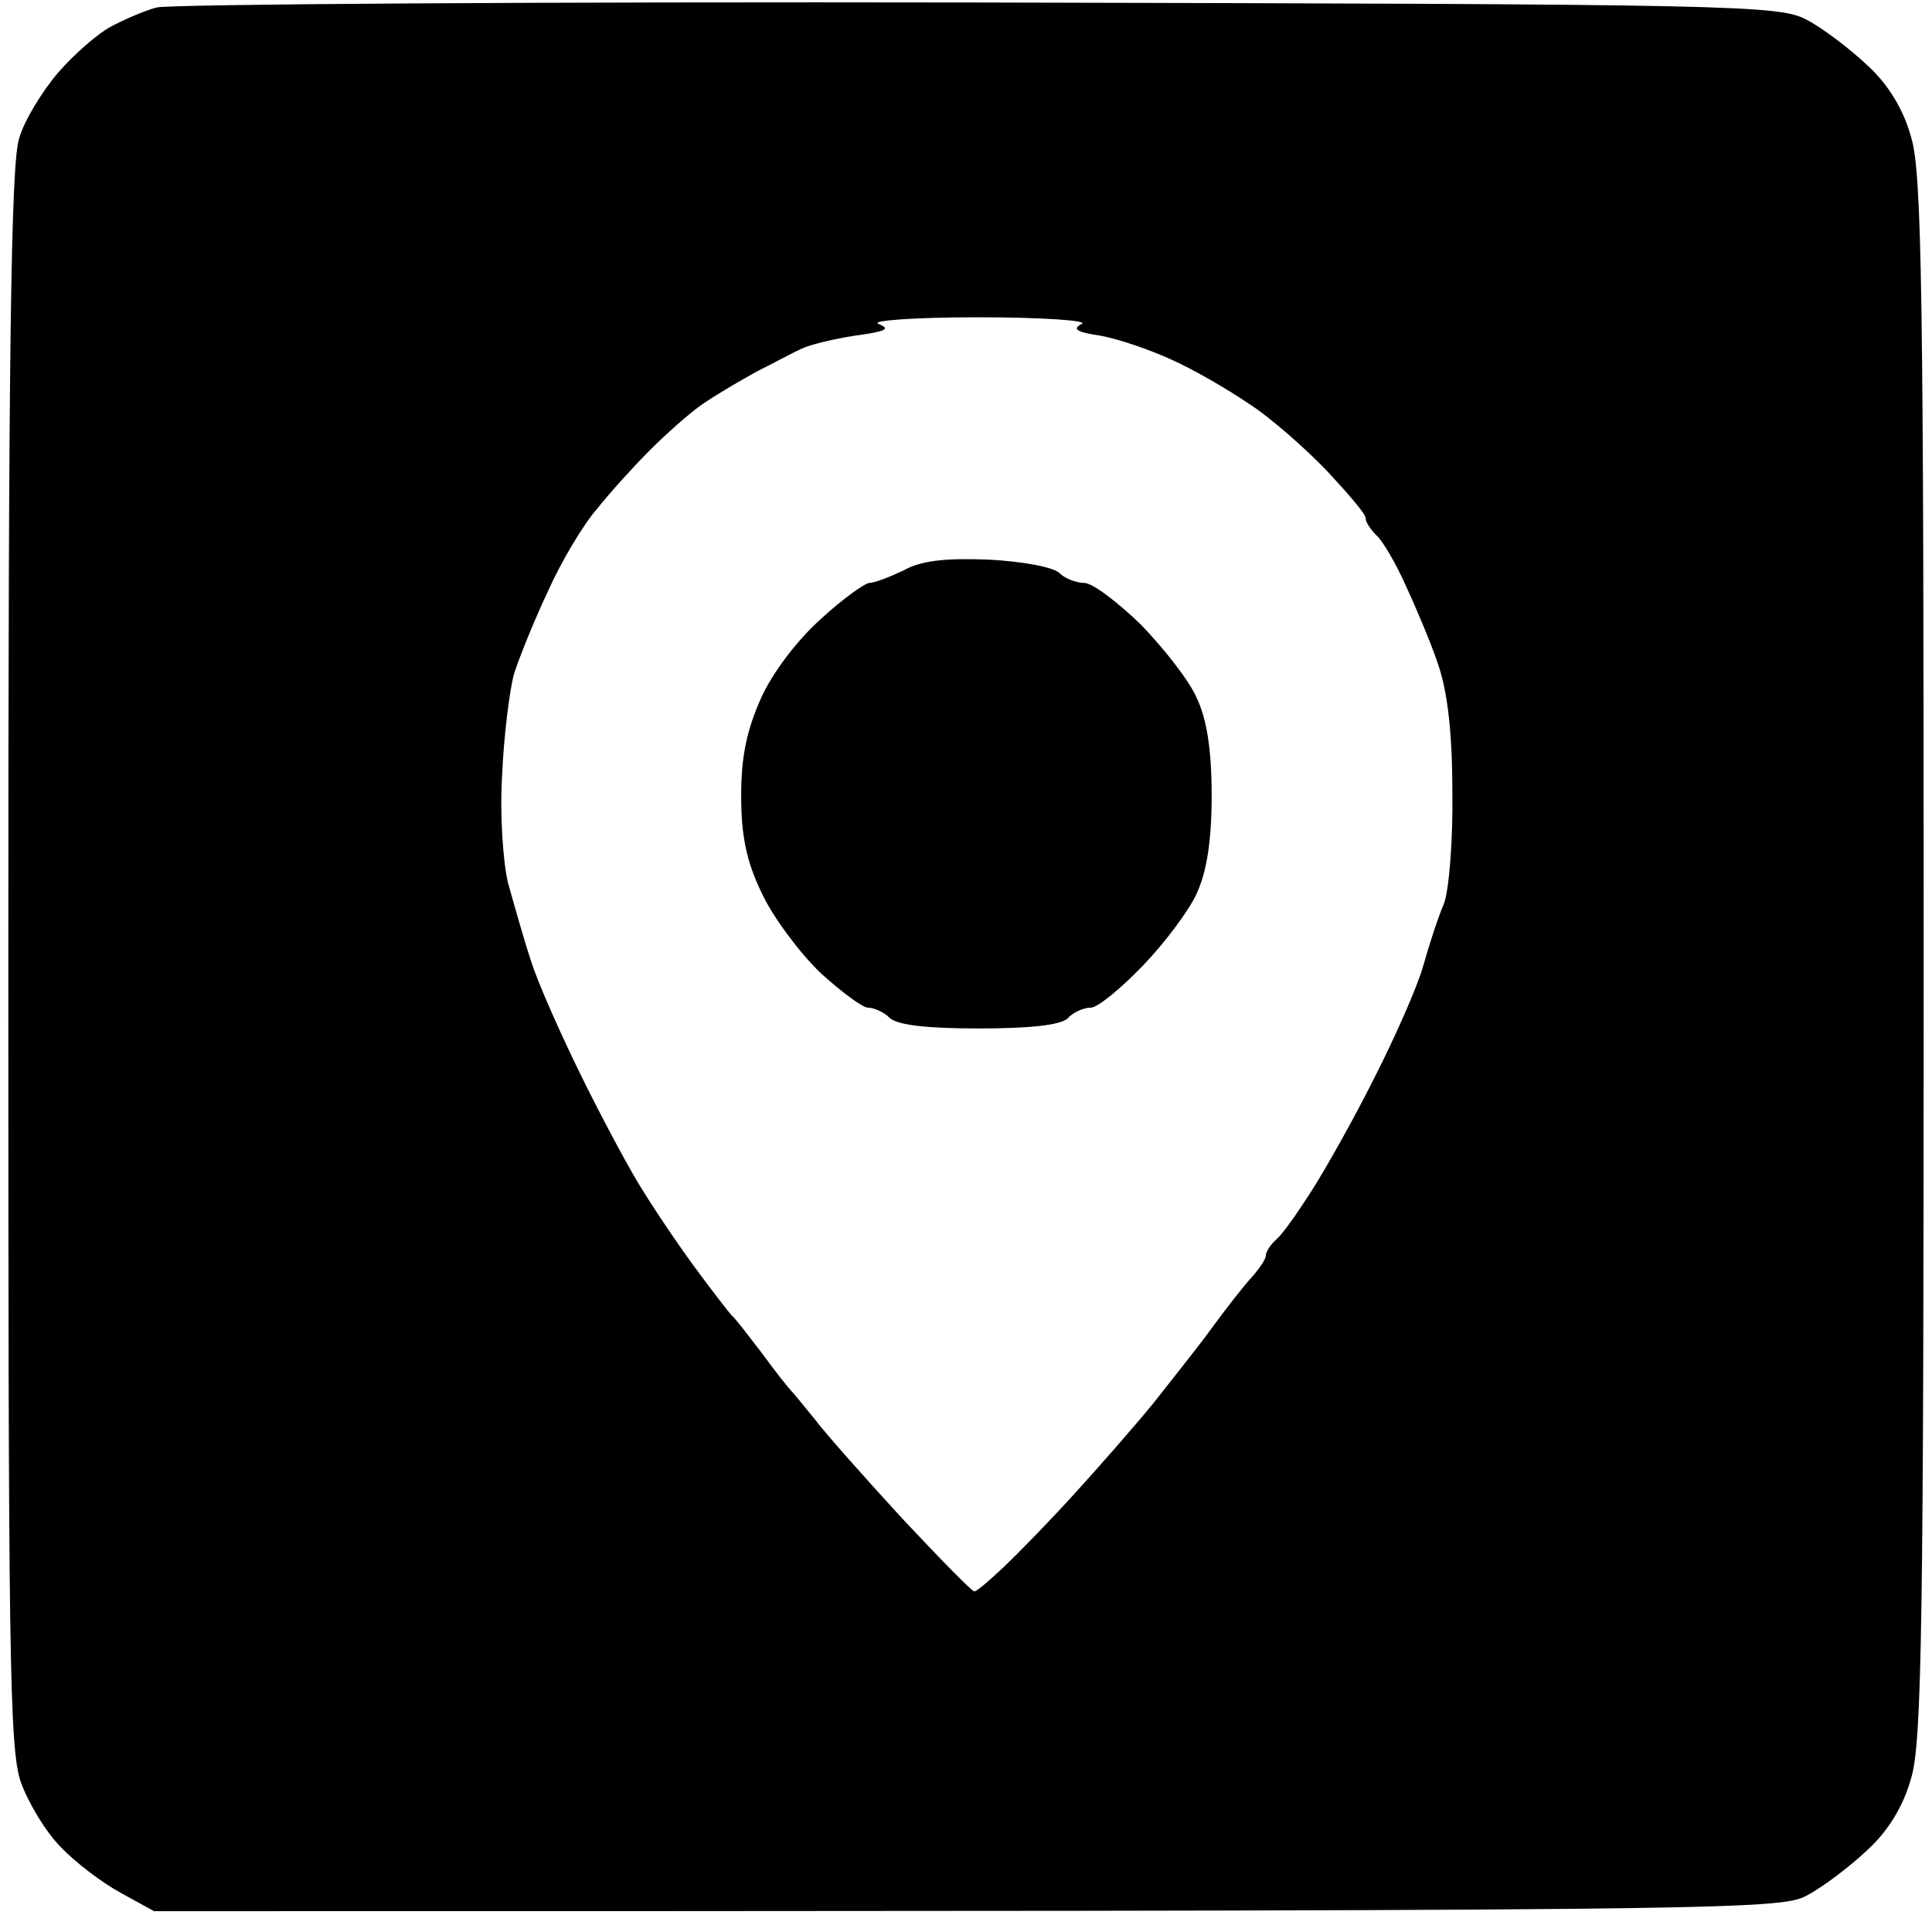 <svg version="1.2" xmlns="http://www.w3.org/2000/svg" viewBox="0 0 232 230" width="232" height="230">
	<title>iconsAbouitMe</title>
	<style>
		tspan { white-space:pre } 
		.s0 { fill: #000000 } 
	</style>
	<g id="fertig svg">
		<path id="Lamp" fill-rule="evenodd" class="s0" d="m-499.5 0h191l5 2.3c2.7 1.3 6.6 4.2 8.5 6.4 1.9 2.2 4.1 5.8 4.7 7.9 1 3 1.3 26.3 1.3 98.4 0 72.1-0.3 95.4-1.3 98.4-0.6 2.1-2.8 5.7-4.7 7.9-1.9 2.2-5.8 5.1-13.5 8.7h-191l-5-2.3c-2.8-1.3-6.6-4.2-8.5-6.4-1.9-2.2-4.1-5.8-4.7-7.9-1-3-1.3-26.3-1.3-98.4 0-72.1 0.3-95.4 1.3-98.4 0.6-2.1 2.8-5.7 4.7-7.9 1.9-2.2 5.7-5.1 8.5-6.4zm25.5 46.3c-1.1 1.8-2 3.4-2 3.7-0.1 0.3 4.3 2.6 9.7 5.1 5.4 2.6 10.8 4.9 12.1 5.3 1.6 0.4 2.3 0.1 2.7-1.1 0.3-1 0.2-2-0.3-2.3-0.4-0.3-4.5-3.2-9.1-6.5-4.6-3.3-8.5-6.3-8.7-6.7-0.2-0.4-0.9-0.8-1.4-0.8-0.6 0-1.9 1.5-3 3.3zm59-1.7c-3 0.8-8.1 3-11.4 4.7-3.2 1.8-8.2 5.7-11.1 8.7-2.8 3-6.6 8.2-8.2 11.5-1.7 3.3-3.7 8.9-4.3 12.5-0.8 3.9-1.1 9.3-0.7 13.5 0.5 5 1.7 9.1 4 14 1.9 3.9 6.8 12.2 10.9 18.5 4.1 6.3 8.2 13.4 9.1 15.8 0.9 2.3 2 6.7 2.4 9.8 0.7 4.8 1 5.5 2.8 5.1 1.1-0.3 10.1-2 20.1-3.8l18.1-3.4c1.8-8.4 4.1-13.2 6.8-17.2 2.5-3.7 7-10.2 10-14.3 3-4.1 6.5-10 7.6-13 1.2-3 2.4-8.9 2.7-13 0.2-4.1-0.1-10-0.7-13-0.6-3-2.5-8.4-4.3-12-1.7-3.6-5.5-8.8-8.2-11.6-3.4-3.4-8-6.6-13.6-9.3-7.6-3.7-9.5-4.2-17.5-4.6-6.4-0.4-10.6 0-14.5 1.1zm74.5 2.1c-2.8 2-7.4 5.5-10.3 7.7-4.4 3.4-5.1 4.3-4 5.5 1.1 1.1 3.2 0.4 12.6-4 6.2-3 11.2-5.5 11.2-5.6 0-0.2-0.8-1.9-1.8-3.8-0.9-1.9-1.9-3.5-2.2-3.5-0.3 0.1-2.8 1.7-5.5 3.7zm-144.4 40.7l-0.1 4.6c7.4-0.7 12.8-1.2 16.7-1.5 6.9-0.5 7.3-0.6 7.3-2.9 0-2.2-0.4-2.4-7.7-3-4.3-0.4-9.7-0.9-11.9-1.2l-4.1-0.6zm149.6-3.2c-9.5 0.8-9.8 0.9-9.8 3.3 0 2.3 0.4 2.5 5.8 3 3.1 0.2 8.5 0.7 12 1l6.2 0.5c0-8.5-0.2-9-2.2-8.8-1.3 0-6.7 0.5-12 1zm-130.8 35.5c-5.2 2.4-9.6 4.6-9.7 4.9-0.2 0.2 0.6 2 1.7 3.9q2 3.5 3.3 2.8c0.8-0.5 4.8-3.3 9.1-6.3 4.2-3 7.8-6 7.9-6.6 0.1-0.6-0.5-1.6-1.4-2.2-1.1-0.7-3.8 0.1-10.9 3.5zm114-2.6c-0.6 1-0.9 2.1-0.7 2.3 0.1 0.2 4.2 3.1 9 6.5 4.8 3.3 8.9 6 9.1 5.9 0.1-0.2 1.3-2 2.5-4 1.5-2.8 1.8-3.9 0.9-4.2-0.7-0.3-5.5-2.2-10.6-4.4-8.9-3.9-9.4-4-10.2-2.1zm-43 40c-4.6 1-12.7 2.6-17.9 3.6-6.4 1.2-9.7 2.4-10.5 3.5-0.8 1.4-0.7 2.2 0.7 3.5 1.7 1.7 2.5 1.7 18.5-1.6 9.2-1.8 17.7-3.7 19-4.2 1.2-0.5 2.2-1.7 2.2-2.6 0.1-1-0.5-2.4-1.2-3.1-0.7-0.7-1.5-1.2-1.8-1.1-0.2 0.1-4.3 1-9 2zm-9.5 11.9c-8.2 1.6-16 3.4-17.2 4-1.3 0.5-2.3 1.9-2.3 3 0 1.2 0.9 2.2 2.3 2.6 1.2 0.3 9.9-0.9 19.2-2.7 9.4-1.7 17.6-3.7 18.4-4.3 0.7-0.6 1.1-2 1-3.1-0.3-1.4-1.2-2.1-3.4-2.2-1.6-0.1-9.7 1.1-18 2.7zm1.5 12c-4.6 0.9-9 1.9-9.7 2.1-1 0.3-0.8 1.3 0.5 3.9 0.9 1.9 3.1 4.1 4.7 4.9 1.7 0.7 4.3 1.1 6 0.7 1.7-0.3 4-1.6 5.2-2.8 1.3-1.3 2.5-4.1 2.8-6.5 0.3-2.4 0.2-4.2-0.2-4.2-0.4 0.1-4.6 0.9-9.3 1.9z"/>
		<path id="Puizzle" fill-rule="evenodd" class="s0" d="m284.5 0h191l5 2.3c2.8 1.3 6.6 4.2 8.5 6.4 1.9 2.2 4.1 5.8 4.7 7.9 1 3 1.3 26.3 1.3 98.4 0 72.1-0.3 95.4-1.3 98.4-0.6 2.1-2.8 5.7-4.7 7.9-1.9 2.2-5.8 5.1-13.5 8.7h-191l-5-2.3c-2.8-1.3-6.6-4.2-8.5-6.4-1.9-2.2-4.1-5.8-4.7-7.9-1-3-1.3-26.3-1.3-98.4 0-72.1 0.3-95.4 1.3-98.4 0.6-2.1 2.8-5.7 4.7-7.9 1.9-2.2 5.8-5.1 8.5-6.4zm87.5 34c1.2 0.8 1 1-1 1-1.4 0-3.8 1.3-5.5 3-1.7 1.6-3.5 3.5-4 4.2-0.5 0.7-1.6 2.9-2.2 4.8-0.7 1.9-1.3 5-1.3 6.8 0 1.8 0.5 3.4 1 3.7 0.5 0.3 1 1.9 1 3.5 0 1.7-0.6 3.2-1.2 3.5-0.7 0.3-8.1 0.7-16.3 0.8-14.5 0.3-15.2 0.4-20 3.2-2.7 1.6-5.6 3.5-6.2 4.2-0.7 0.7-1.3 1.8-1.3 2.3 0 0.6-0.5 1-1 1-0.5 0-1.2 1.4-1.5 3-0.3 1.7-1 3.2-1.5 3.5-0.6 0.3-1 5.2-1 11.8 0 6.2 0.4 11.7 0.8 12.3 0.4 0.6 4.1 1.1 8.2 1.2 6.2 0.1 8.1 0.6 11.3 2.7 2.3 1.6 4.5 4.3 5.8 7.3 1.6 3.6 2 5.9 1.6 9.7-0.2 2.8-1 5.1-1.6 5.3-0.6 0.1-1.1 0.8-1.1 1.5 0 0.7-1.2 2.4-2.7 3.9-1.6 1.5-3.4 2.8-4 2.8-0.7 0-1.4 0.5-1.5 1.1-0.2 0.7-3.5 1.2-8.3 1.4l-8 0.2c-0.5 29.4-0.3 31.2 1.6 35.3 1.2 2.5 3.9 6.2 6 8.3 2.2 2 4.7 3.7 5.7 3.7 0.9 0 2.2 0.4 2.7 0.9 0.5 0.6 8.2 1.1 17 1.2l16 0.2c0.6-14.6 1-16.3 3.3-19.4 1.5-2 3.9-4.6 5.5-5.8 2.2-1.7 4.1-2.1 10.5-2.1h7.7c6.6 7.1 8.5 10.4 9.3 13.6 0.8 3.1 1 5.8 0.4 7.4-0.4 1.4-0.7 3.3-0.5 4.3 0.2 0.9 0.9 1.8 1.6 1.8 0.6 0 6.2 0 12.2-0.1 6-0.1 11.4-0.5 11.9-1.1 0.6-0.5 1.9-0.9 2.9-0.9 1.1 0 3.8-1.9 6.1-4.2 2.3-2.4 4.9-6 5.9-8 1.4-3.1 1.7-6.7 1.7-19.3v-15.5c3.9-0.8 5.7-0.8 6.5-0.5 0.8 0.3 1.5 0.9 1.5 1.3 0 0.4 1.2 0.7 2.8 0.6 1.5 0 4.7-0.7 7.2-1.5 2.4-0.7 6-3 8-4.9 1.9-1.9 4.1-4.5 4.8-5.7 0.6-1.3 1.2-5 1.2-8.3 0-3.3-0.3-6.1-0.7-6.2-0.5-0.2-1.6-1.9-2.6-3.8-1-2-3.7-4.7-6.2-6.2-3.8-2.3-5.6-2.8-11.5-2.8-4 0-7 0.4-7 1 0 0.6-0.9 0.2-2-0.7-1.8-1.6-2-3-2-12 0-8.1-0.4-11.2-2-14.8-1.1-2.5-3.7-6.1-5.7-8-2.1-1.9-4.6-3.5-5.5-3.5-1 0-2-0.5-2.1-1.2-0.3-0.9-3.7-1.3-12.3-1.5-6.5-0.1-12-0.5-12.1-1 0-0.4-0.9-1.2-2-1.6-1.3-0.7-1.5-1.1-0.5-1.5 0.7-0.4 1.6-2.9 1.9-5.7 0.3-3.5 0-6.3-1.3-9.5-1-2.5-3-5.7-4.6-7.2-1.5-1.5-4.4-3.1-6.3-3.4-2.8-0.6-3.1-0.9-1.8-1.5 1.1-0.4-1.3-0.8-5.7-0.8-5.2 0-7 0.2-6 0.9z"/>
		<path id="Location" fill-rule="evenodd" class="s0" d="m117.5 0.3c91.5 0.2 96.2 0.3 99.5 2.1 1.9 1 5.2 3.5 7.3 5.5 2.5 2.3 4.3 5.3 5.2 8.6 1.3 4.2 1.5 19.2 1.5 98.5 0 79.3-0.2 94.3-1.5 98.5-0.9 3.3-2.7 6.3-5.2 8.6-2.1 2-5.4 4.5-7.3 5.5-3.3 1.8-7.9 1.9-198.5 1.9l-4-2.2c-2.2-1.2-5.4-3.6-7.2-5.5-1.8-1.8-3.9-5.3-4.8-7.8-1.4-4-1.5-15.8-1.5-99 0-72.1 0.3-95.4 1.3-98.4 0.6-2.1 2.8-5.7 4.7-7.9 1.9-2.2 4.8-4.7 6.3-5.5 1.5-0.8 4-1.9 5.5-2.3 1.5-0.4 45.9-0.7 98.7-0.6zm-12 38.6c1.5 0.6 0.9 0.9-2.8 1.4-2.6 0.4-5.5 1.1-6.5 1.6-0.9 0.4-3.3 1.7-5.3 2.7-2 1.1-4.9 2.8-6.5 3.9-1.6 1.1-4.4 3.6-6.4 5.6-1.9 1.9-4.8 5.1-6.3 7-1.6 1.8-4.3 6.3-5.9 9.9-1.7 3.6-3.5 8.1-4.1 10-0.5 1.9-1.2 7.3-1.4 12-0.3 4.7 0.1 10.5 0.7 13 0.7 2.5 1.9 6.8 2.8 9.5 0.9 2.8 3.6 8.8 5.9 13.5 2.3 4.7 5.4 10.5 6.9 13 1.5 2.5 4.5 7 6.7 10 2.2 3 4.3 5.7 4.6 6 0.4 0.3 1.9 2.3 3.6 4.5 1.6 2.2 3.2 4.2 3.5 4.5 0.3 0.3 1.6 1.9 2.9 3.5 1.2 1.6 5.9 6.9 10.4 11.8 4.5 4.8 8.4 8.8 8.7 8.8 0.3 0 1.8-1.3 3.5-2.9 1.7-1.6 5.5-5.5 8.5-8.8 3-3.3 7.3-8.2 9.5-10.9 2.2-2.8 5.4-6.8 7-9 1.6-2.2 3.7-4.9 4.7-6 1-1.1 1.8-2.3 1.8-2.7 0-0.5 0.6-1.4 1.3-2 0.8-0.7 2.6-3.3 4.2-5.8 1.6-2.5 5-8.5 7.5-13.5 2.5-4.9 5.2-11 5.9-13.5 0.7-2.5 1.8-5.9 2.5-7.5 0.6-1.6 1.1-7.7 1-13.5 0-7.1-0.6-12-1.7-15.2-0.9-2.7-2.7-6.9-3.9-9.5-1.2-2.7-2.8-5.4-3.5-6-0.7-0.7-1.3-1.6-1.3-2 0.1-0.5-2.1-3-4.7-5.8-2.6-2.7-6.8-6.4-9.3-8-2.5-1.7-6.6-4.1-9.3-5.3-2.6-1.2-6.4-2.5-8.6-2.9-2.8-0.4-3.4-0.8-2.2-1.4 0.9-0.4-4.7-0.8-12.4-0.8-7.7 0-13.1 0.4-12 0.8zm13.2 28.3c4 0.2 7.8 0.9 8.5 1.6 0.7 0.7 2.1 1.2 3 1.2 1 0 4 2.3 6.8 5 2.7 2.8 5.8 6.7 6.7 8.8 1.2 2.5 1.8 6.2 1.8 11.7 0 5.5-0.6 9.2-1.8 11.8-0.9 2-3.8 5.9-6.5 8.7-2.6 2.7-5.4 5-6.2 5-0.9 0-2.2 0.6-2.8 1.3-0.9 0.8-4.5 1.2-10.7 1.2-6.2 0-9.8-0.4-10.7-1.3-0.7-0.7-1.9-1.2-2.6-1.2-0.6 0-3.2-1.9-5.7-4.2-2.5-2.4-5.7-6.7-7-9.5-1.9-3.9-2.5-7-2.5-11.8 0-4.7 0.7-7.9 2.4-11.7 1.4-3.1 4.4-7 7.2-9.5 2.6-2.4 5.3-4.3 5.8-4.3 0.6 0 2.4-0.7 4.1-1.5 2.1-1.2 5.1-1.5 10.2-1.3z"/>
		<path id="Me" fill-rule="evenodd" class="s0" d="m-240.5 0h191l5 2.3c2.7 1.3 6.6 4.2 8.5 6.4 1.9 2.2 4.1 5.8 4.7 7.9 1 3 1.3 26.3 1.3 98.4 0 72.1-0.3 95.4-1.3 98.4-0.6 2.1-2.8 5.7-4.7 7.9-1.9 2.2-5.8 5.1-13.5 8.7h-191l-5-2.3c-2.8-1.3-6.6-4.2-8.5-6.4-1.9-2.2-4.1-5.8-4.7-7.9-1-3-1.3-26.3-1.3-98.4 0-72.1 0.3-95.4 1.3-98.4 0.6-2.1 2.8-5.7 4.7-7.9 1.9-2.2 5.7-5.1 8.5-6.4zm89.9 40c-2.2 1.1-5.1 3.2-6.5 4.7-1.4 1.6-5.1 8.4-8.1 15.3-3 6.9-8.2 19.1-11.4 27.2-3.2 8.2-6.1 14.8-6.4 14.8-0.3 0-0.9-2.3-1.3-5.2-0.5-2.9-2.6-13.2-4.8-22.8-2.1-9.6-4.5-18.1-5.1-18.8-0.9-0.9-2.4-1.1-4.8-0.6-1.9 0.4-5 2.2-6.8 3.8-2.1 2-3.9 4.9-4.8 8.1-0.8 2.8-3.2 17.4-5.5 32.5-2.2 15.1-5.1 34.9-6.5 44-1.3 9.1-3.6 21.5-5 27.5-1.4 6.1-2.8 12.5-3.2 14.2-0.6 2.7-0.4 3.3 1.3 3.9 1.1 0.4 3.7 0.2 5.7-0.4 2.1-0.7 5-2.2 6.4-3.4 2-1.8 3.2-4.8 5.5-14.3 1.6-6.6 4.5-22.1 6.3-34.5 1.9-12.4 3.8-25 4.2-28l0.7-5.5c3.5 12.3 5.2 15.9 6.9 17.7 2 2 3.8 2.8 6 2.8 1.8 0 5.3-1 7.8-2.2 2.4-1.3 5.7-4.1 7.2-6.3 1.6-2.2 4.5-8.6 6.6-14.2 2-5.6 3.8-10.1 3.9-10 0.2 0.1-0.2 8.8-0.8 19.2-0.6 10.5-0.9 26.7-0.6 36 0.3 11.2 1.1 19.1 2.2 23 0.9 3.3 2.5 8 3.6 10.5 1.1 2.5 3.4 6.2 5 8.3 2.2 2.8 3.6 3.7 5.9 3.7 1.6 0 4-0.5 5.2-1.1 1.3-0.6 3.3-2.1 4.6-3.3 1.2-1.1 2.2-2.9 2.2-3.8 0-1-1.2-3.2-2.6-5-1.5-1.8-3.5-5-4.5-7-1.1-2.1-2.7-6.8-3.6-10.5-1.5-5.6-1.8-10.7-1.6-29.3 0.1-12.4 1.1-35.8 2.2-52 1.2-16.2 2.1-31.6 2.2-34.2 0-3.7-0.4-4.9-1.9-5.7-1.5-0.7-3-0.5-5.8 0.9zm58.1 28.9c-1.7 0.4-4.4 1.5-6 2.3-1.7 0.9-5 3.5-7.4 6-2.3 2.4-5.8 7.5-7.7 11.3-1.8 3.9-4.2 10.6-5.2 15-1.8 7.7-2.1 8.1-6.5 10.9-2.5 1.5-5.3 3.5-6.1 4.5-0.8 0.9-1.6 2.5-1.6 3.6-0.1 1.1 0.6 2.6 1.5 3.3 0.8 0.7 2.5 1 3.7 0.8 1.3-0.2 3-0.6 3.8-1 1.3-0.5 1.6 1 2.2 9.1 0.3 5.4 1.3 12.1 2.1 14.8 0.9 2.8 3.1 7 4.9 9.5 1.8 2.5 5.1 5.4 7.3 6.4 2.2 1.1 5.8 2.2 8 2.4 2.7 0.4 6.1-0.2 10.5-1.8 5.6-2 7.8-3.6 15.5-11.4 5-5 10.9-11.7 13-14.8 3.6-5.1 3.8-5.9 2.5-7.3-0.8-0.9-3-1.5-5-1.5-1.9 0-4.5 0.6-5.6 1.3-1.2 0.7-4.8 4.6-8.1 8.7-3.3 4.1-8 9-10.4 10.8-2.4 1.8-5.2 3.2-6.2 3.2-0.9 0-3-1.2-4.6-2.7-1.8-1.8-3.6-5.3-5-9.8-1.2-3.9-2.4-11.2-2.7-16.5l-0.6-9.5c19.9-10.4 29.7-15.9 34.7-18.8 5.9-3.5 9.6-6.5 10.7-8.5l1.8-3.2c-8.9-9.4-13.7-13.2-16.5-14.5-2.8-1.4-7-2.7-9.5-2.9-2.5-0.3-5.9-0.1-7.5 0.3zm1.1 12.1c2.3 0 4.7 1 7.6 3.3 2.3 1.8 4.3 3.7 4.5 4.2 0.2 0.6-5.3 3.8-12.2 7.3-6.9 3.4-12.5 5.8-12.5 5.2 0-0.5 0.7-3.1 1.6-5.7 0.9-2.6 2.9-6.9 4.6-9.5 2.6-4.2 3.4-4.8 6.4-4.8z"/>
	</g>
</svg>